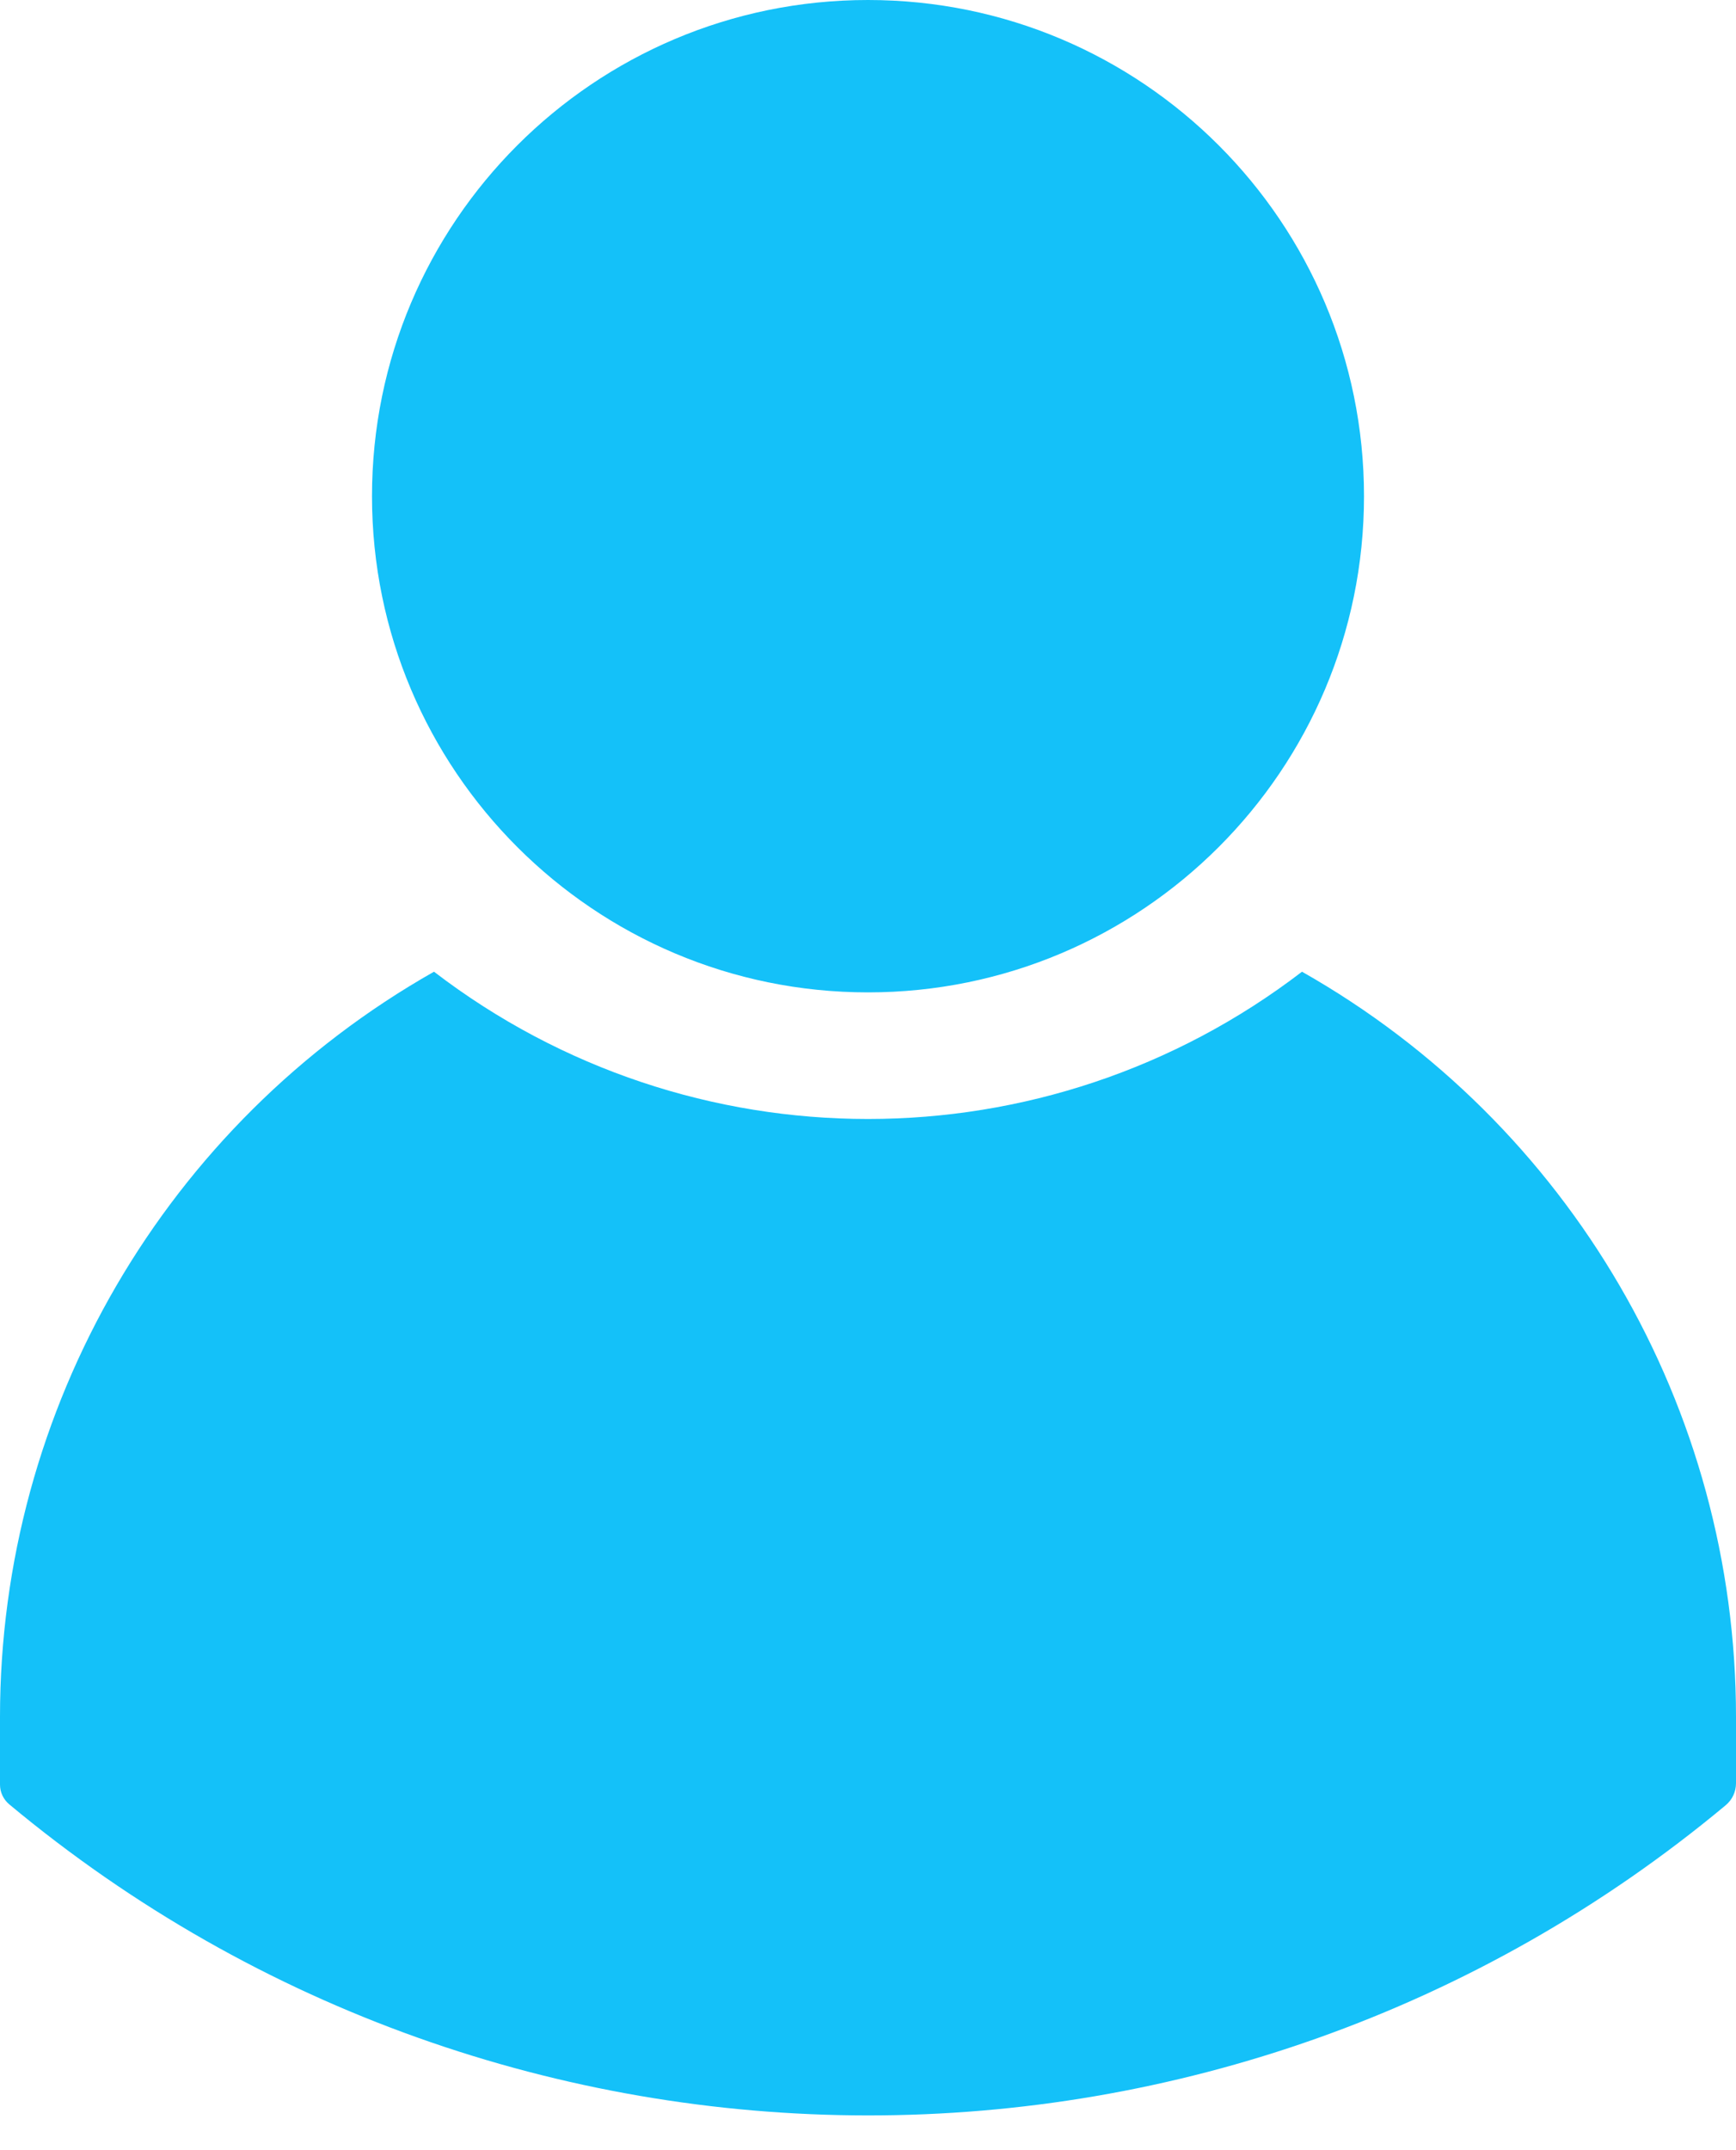 <svg width="42" height="52" viewBox="0 0 42 52" fill="none" xmlns="http://www.w3.org/2000/svg">
<path fill-rule="evenodd" clip-rule="evenodd" d="M21 24C27.627 24 33 18.627 33 12C33 5.373 27.627 0 21 0C14.373 0 9 5.373 9 12C9 18.627 14.373 24 21 24ZM42 43.127V41.519C42 34.06 37.989 27.177 31.5 23.5C25.305 28.249 16.695 28.249 10.5 23.5C4.011 27.177 0 34.06 0 41.519V43.16C0 43.344 0.082 43.518 0.223 43.636C12.244 53.654 29.731 53.674 41.752 43.657C41.909 43.526 42 43.332 42 43.127Z" fill="#14C1F9"/>
</svg>
